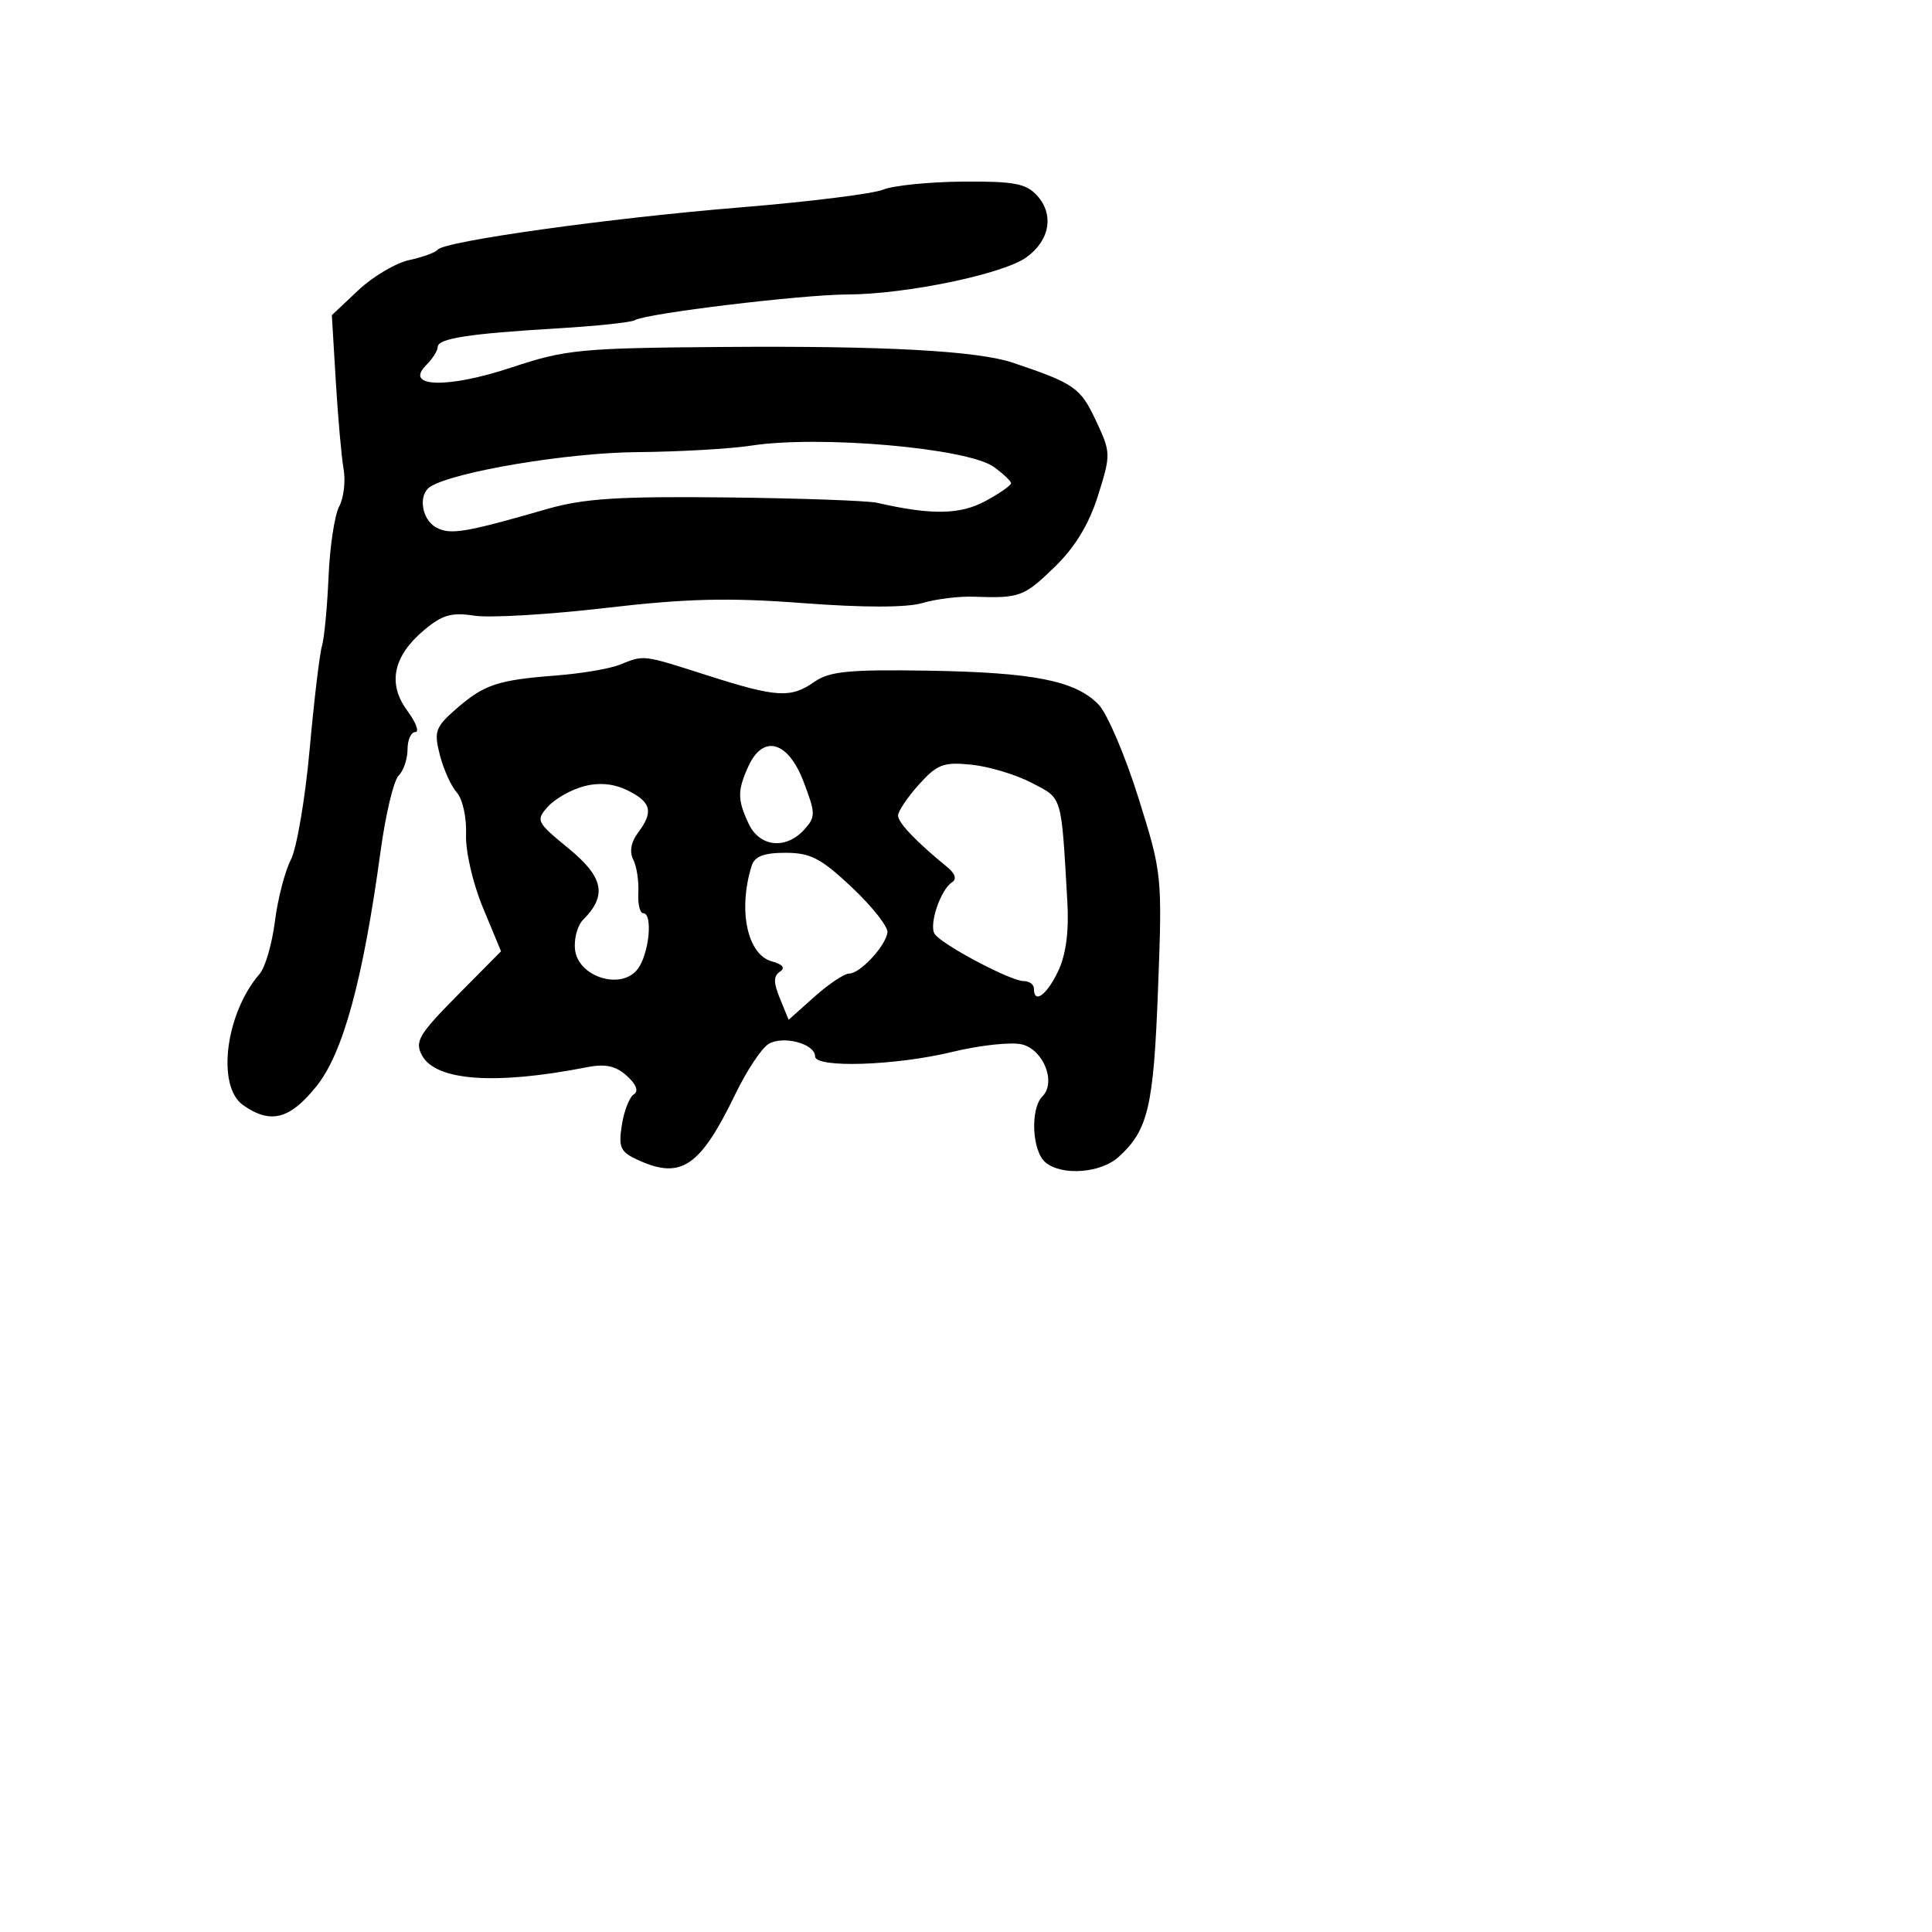 <svg xmlns="http://www.w3.org/2000/svg" width="256" height="256" viewBox="0 0 256 256" version="1.1">
	<path d="M 117 25.135 C 115.625 25.690, 107.075 26.750, 98 27.490 C 80.709 28.901, 58.854 31.959, 58 33.088 C 57.725 33.451, 56.030 34.068, 54.233 34.458 C 52.436 34.847, 49.392 36.651, 47.468 38.465 L 43.970 41.764 44.495 50.518 C 44.783 55.333, 45.249 60.574, 45.529 62.166 C 45.810 63.757, 45.545 65.982, 44.942 67.109 C 44.338 68.237, 43.704 72.438, 43.532 76.446 C 43.360 80.453, 42.967 84.580, 42.657 85.616 C 42.348 86.652, 41.613 92.830, 41.024 99.344 C 40.436 105.858, 39.315 112.425, 38.532 113.937 C 37.750 115.450, 36.802 119.120, 36.426 122.094 C 36.049 125.067, 35.142 128.191, 34.409 129.037 C 29.868 134.273, 28.654 143.944, 32.223 146.443 C 35.855 148.988, 38.399 148.331, 41.930 143.937 C 45.462 139.542, 48.104 129.853, 50.436 112.735 C 51.092 107.914, 52.163 103.437, 52.815 102.785 C 53.467 102.133, 54 100.565, 54 99.300 C 54 98.035, 54.463 97, 55.030 97 C 55.596 97, 55.119 95.727, 53.968 94.171 C 51.326 90.597, 52.083 86.949, 56.185 83.497 C 58.587 81.477, 59.853 81.111, 62.826 81.579 C 64.847 81.898, 72.660 81.440, 80.188 80.563 C 91.010 79.302, 96.504 79.167, 106.426 79.918 C 114.452 80.525, 120.151 80.520, 122.238 79.903 C 124.032 79.372, 127.075 78.995, 129 79.066 C 135.104 79.289, 135.677 79.079, 139.745 75.132 C 142.452 72.505, 144.296 69.467, 145.492 65.666 C 147.213 60.195, 147.206 59.969, 145.191 55.682 C 143.160 51.363, 142.357 50.804, 134.250 48.074 C 129.537 46.486, 117.285 45.814, 96 45.973 C 76.907 46.116, 74.972 46.302, 67.803 48.685 C 59.327 51.502, 53.502 51.355, 56.458 48.399 C 57.306 47.551, 58 46.460, 58 45.974 C 58 44.848, 62.122 44.209, 73.884 43.510 C 79.046 43.203, 83.649 42.717, 84.115 42.429 C 85.559 41.536, 106.189 39.040, 112.292 39.020 C 120.048 38.993, 132.906 36.324, 136 34.098 C 139.109 31.861, 139.705 28.437, 137.425 25.918 C 135.976 24.316, 134.355 24.010, 127.595 24.063 C 123.143 24.098, 118.375 24.581, 117 25.135 M 99.500 59.052 C 96.750 59.477, 89.916 59.864, 84.313 59.912 C 75.191 59.991, 60.252 62.490, 57.040 64.475 C 55.367 65.510, 55.843 68.846, 57.815 69.901 C 59.689 70.904, 61.616 70.581, 72.500 67.444 C 77.327 66.052, 81.966 65.753, 96.233 65.911 C 105.986 66.020, 114.986 66.341, 116.233 66.626 C 123.417 68.267, 127.197 68.209, 130.542 66.407 C 132.444 65.383, 133.986 64.310, 133.969 64.023 C 133.951 63.735, 132.928 62.769, 131.696 61.875 C 128.236 59.366, 108.601 57.645, 99.500 59.052 M 82.104 88.085 C 80.786 88.612, 76.999 89.252, 73.689 89.507 C 65.937 90.104, 64.155 90.699, 60.448 93.930 C 57.685 96.339, 57.480 96.917, 58.283 100.045 C 58.771 101.945, 59.787 104.188, 60.541 105.030 C 61.295 105.871, 61.841 108.346, 61.755 110.530 C 61.666 112.778, 62.637 117.005, 63.993 120.275 L 66.389 126.049 60.595 131.904 C 55.497 137.056, 54.934 138.009, 55.913 139.837 C 57.730 143.232, 65.623 143.799, 77.789 141.408 C 80.216 140.931, 81.599 141.232, 83.063 142.557 C 84.314 143.689, 84.656 144.595, 83.988 145.007 C 83.406 145.367, 82.689 147.200, 82.396 149.081 C 81.928 152.086, 82.199 152.651, 84.631 153.750 C 90.284 156.303, 92.798 154.577, 97.448 144.951 C 98.922 141.898, 100.892 138.924, 101.826 138.341 C 103.713 137.162, 108 138.293, 108 139.968 C 108 141.553, 118.663 141.208, 126.196 139.381 C 129.878 138.487, 134.034 138.043, 135.431 138.393 C 138.284 139.109, 139.975 143.425, 138.127 145.273 C 136.486 146.914, 136.748 152.546, 138.535 154.029 C 140.708 155.832, 145.841 155.454, 148.203 153.316 C 152.137 149.756, 152.854 146.716, 153.444 131.096 C 154.015 115.984, 153.990 115.740, 150.833 105.669 C 149.079 100.076, 146.707 94.534, 145.562 93.353 C 142.490 90.187, 136.974 89.095, 122.910 88.866 C 112.541 88.698, 109.901 88.956, 107.938 90.331 C 104.780 92.543, 102.937 92.433, 93.712 89.487 C 85.032 86.715, 85.414 86.761, 82.104 88.085 M 99.161 101.547 C 97.696 104.762, 97.704 105.975, 99.215 109.176 C 100.661 112.241, 104.148 112.599, 106.562 109.931 C 108.091 108.242, 108.085 107.789, 106.468 103.556 C 104.414 98.177, 101.110 97.269, 99.161 101.547 M 121.750 103.967 C 120.237 105.654, 119 107.497, 119 108.063 C 119 109.016, 121.411 111.544, 125.502 114.881 C 126.556 115.740, 126.805 116.503, 126.160 116.901 C 124.650 117.834, 123.067 122.491, 123.838 123.731 C 124.700 125.117, 133.899 130, 135.649 130 C 136.392 130, 137 130.450, 137 131 C 137 133.085, 138.690 131.873, 140.201 128.705 C 141.250 126.505, 141.658 123.430, 141.428 119.455 C 140.601 105.150, 140.817 105.869, 136.689 103.722 C 134.593 102.632, 130.993 101.551, 128.689 101.320 C 125.015 100.951, 124.162 101.277, 121.750 103.967 M 77.399 104.176 C 75.715 104.613, 73.562 105.826, 72.614 106.874 C 70.962 108.700, 71.073 108.926, 75.343 112.425 C 79.986 116.229, 80.479 118.656, 77.265 121.876 C 76.509 122.632, 76.028 124.418, 76.196 125.844 C 76.622 129.475, 82.348 131.240, 84.496 128.403 C 86.019 126.390, 86.544 121, 85.217 121 C 84.786 121, 84.501 119.763, 84.582 118.250 C 84.664 116.737, 84.359 114.775, 83.904 113.888 C 83.387 112.880, 83.613 111.569, 84.507 110.388 C 86.615 107.604, 86.320 106.306, 83.230 104.765 C 81.382 103.843, 79.443 103.647, 77.399 104.176 M 99.591 114.750 C 97.768 120.620, 99.020 126.497, 102.283 127.392 C 103.724 127.787, 104.097 128.262, 103.347 128.750 C 102.477 129.316, 102.477 130.189, 103.347 132.314 L 104.500 135.127 107.930 132.064 C 109.817 130.379, 111.884 129, 112.525 129 C 113.961 129, 117.326 125.389, 117.594 123.560 C 117.703 122.821, 115.594 120.143, 112.909 117.608 C 108.804 113.734, 107.398 113, 104.080 113 C 101.196 113, 99.989 113.471, 99.591 114.750" stroke="none" fill="black" fill-rule="evenodd"/>
</svg>